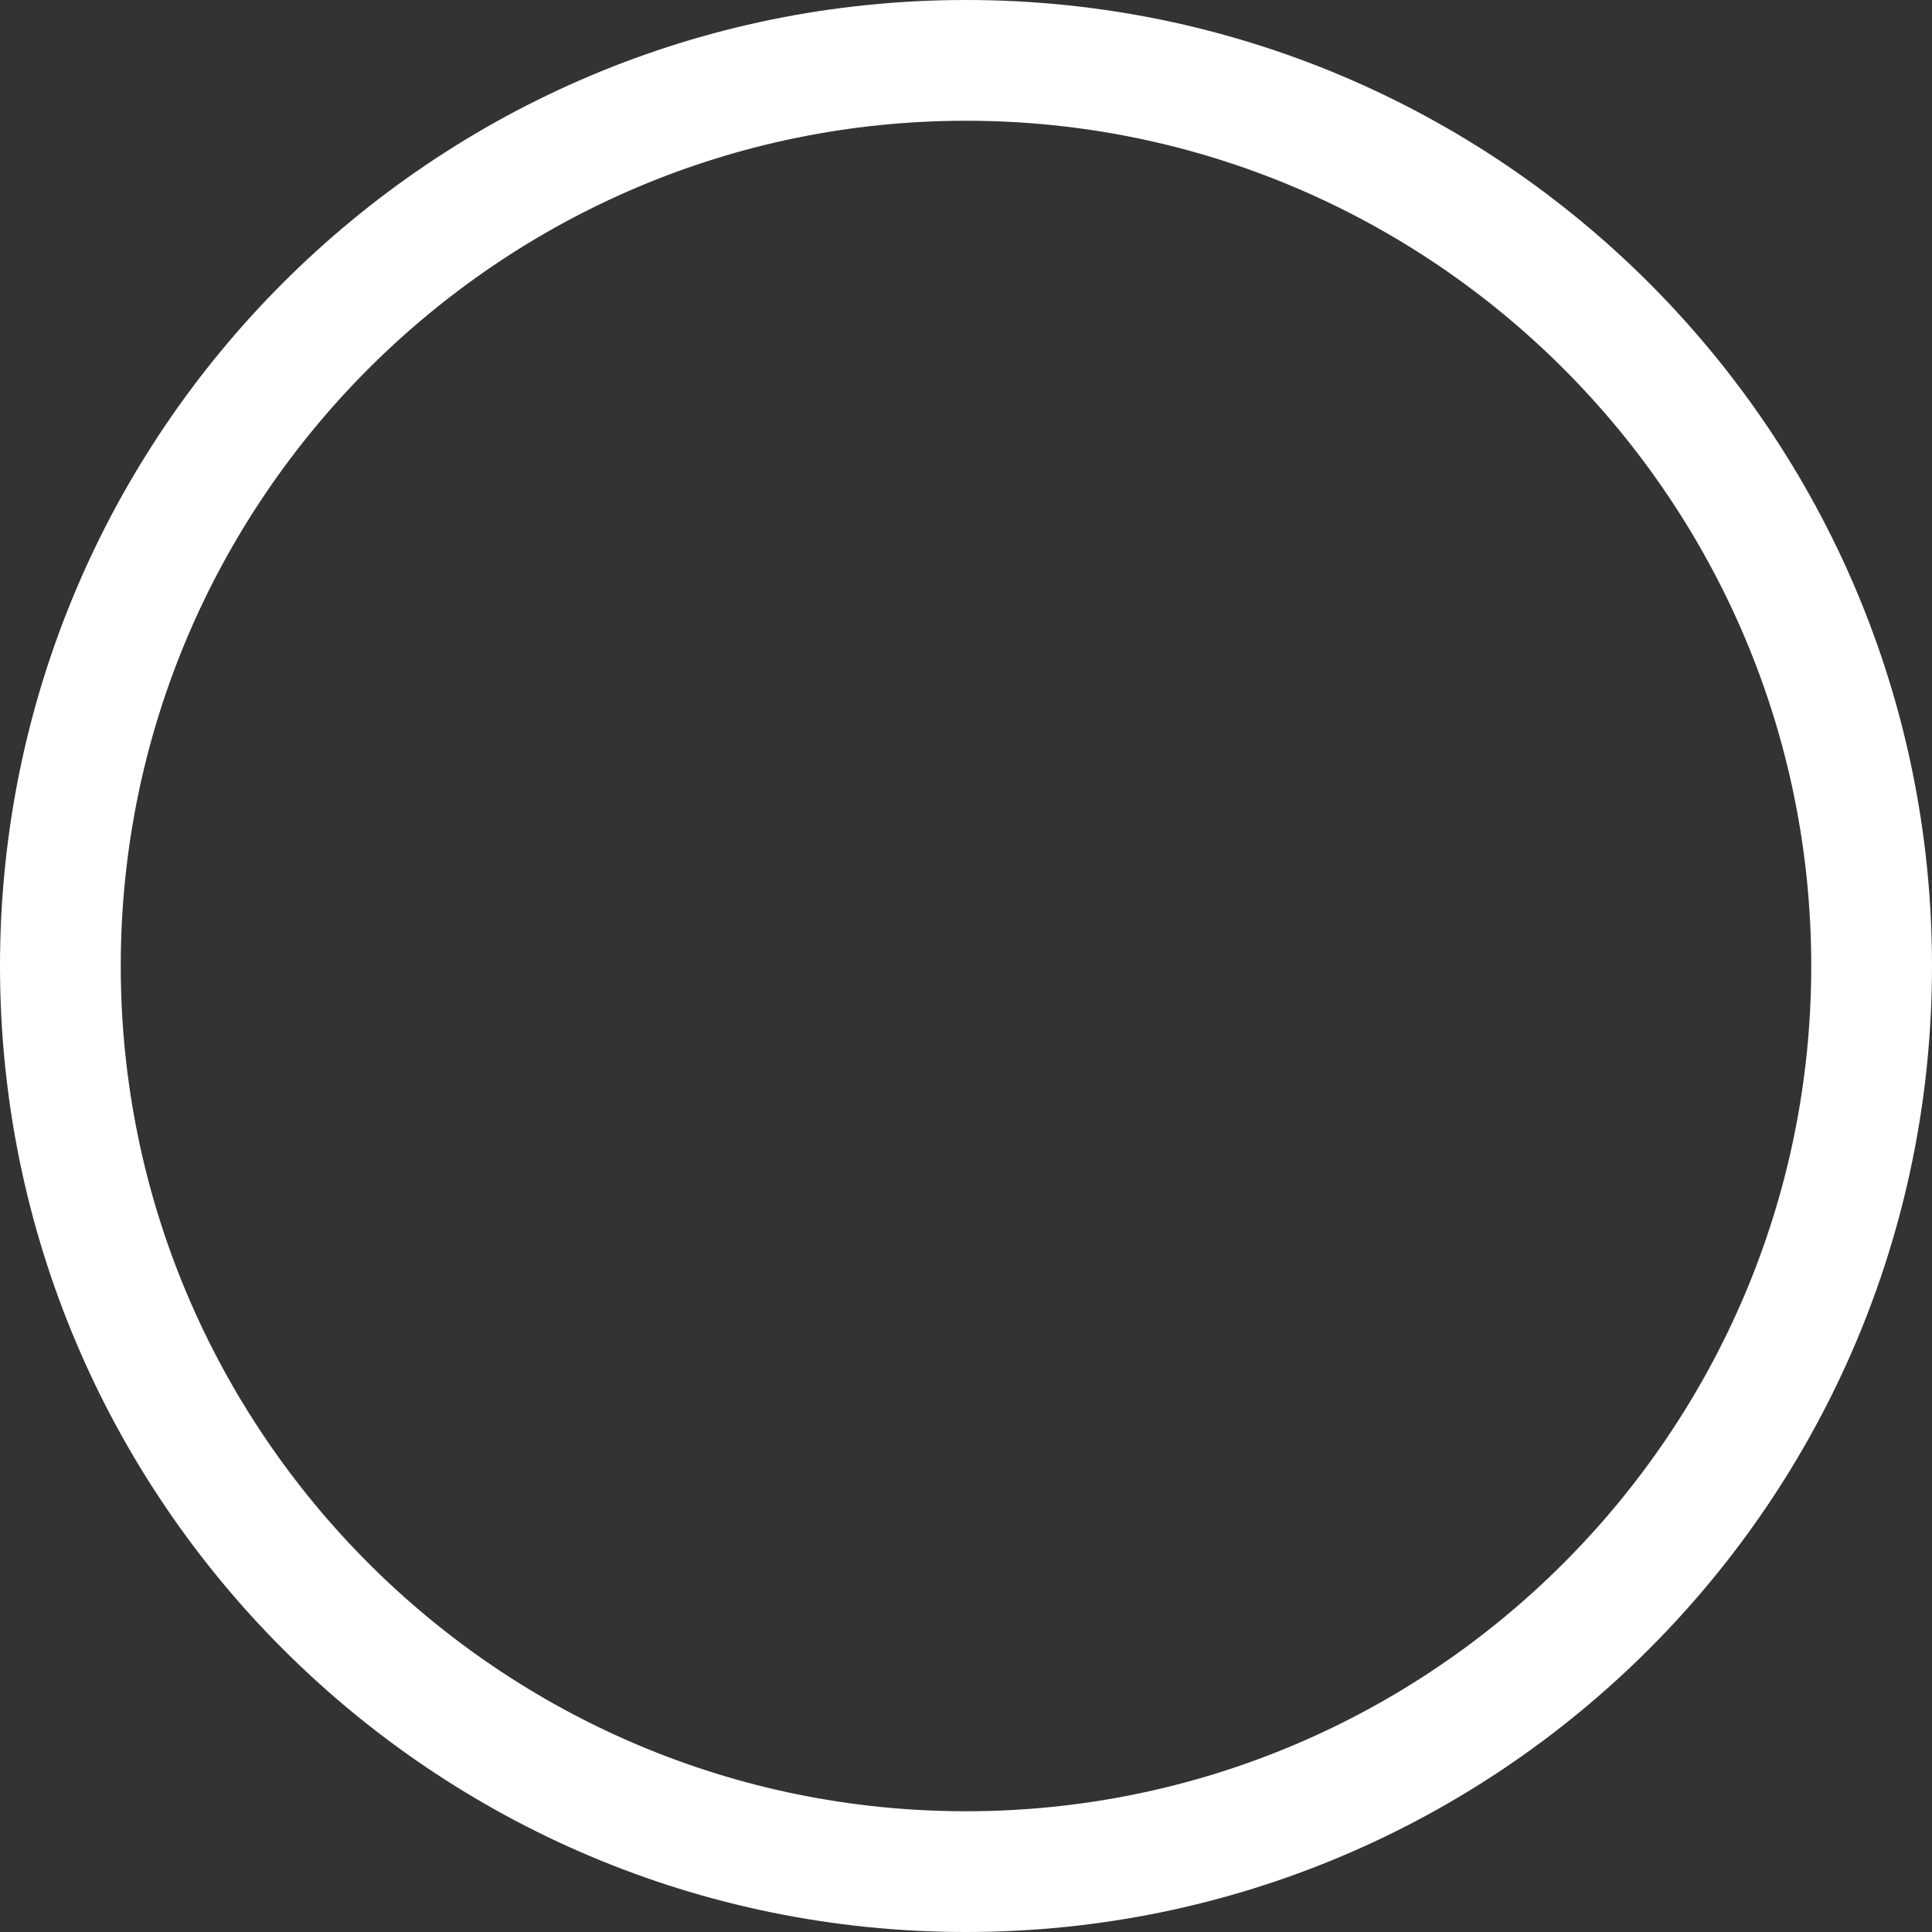 <?xml version="1.0" encoding="utf-8"?>
<!-- Generator: Adobe Illustrator 15.0.0, SVG Export Plug-In . SVG Version: 6.00 Build 0)  -->
<!DOCTYPE svg PUBLIC "-//W3C//DTD SVG 1.1//EN" "http://www.w3.org/Graphics/SVG/1.1/DTD/svg11.dtd">
<svg version="1.1" id="Layer_1" xmlns="http://www.w3.org/2000/svg" xmlns:xlink="http://www.w3.org/1999/xlink" x="0px" y="0px"
	 width="30px" height="30px" viewBox="0 0 30 30" style="enable-background:new 0 0 30 30;" xml:space="preserve">
<rect x="0" y="0" width="30" height="30" fill="#333333" stroke="none"/>
<g>
	<path style="fill:#FFFFFF;" d="M15,0C6.715,0,0,6.716,0,15c0,8.285,6.715,15,15,15c8.283,0,15-6.715,15-15C30,6.716,23.283,0,15,0z
		 M15,28.125C7.763,28.125,1.875,22.236,1.875,15C1.875,7.763,7.763,1.875,15,1.875c7.236,0,13.125,5.887,13.125,13.125
		C28.125,22.236,22.236,28.125,15,28.125z"/>
</g>
</svg>
